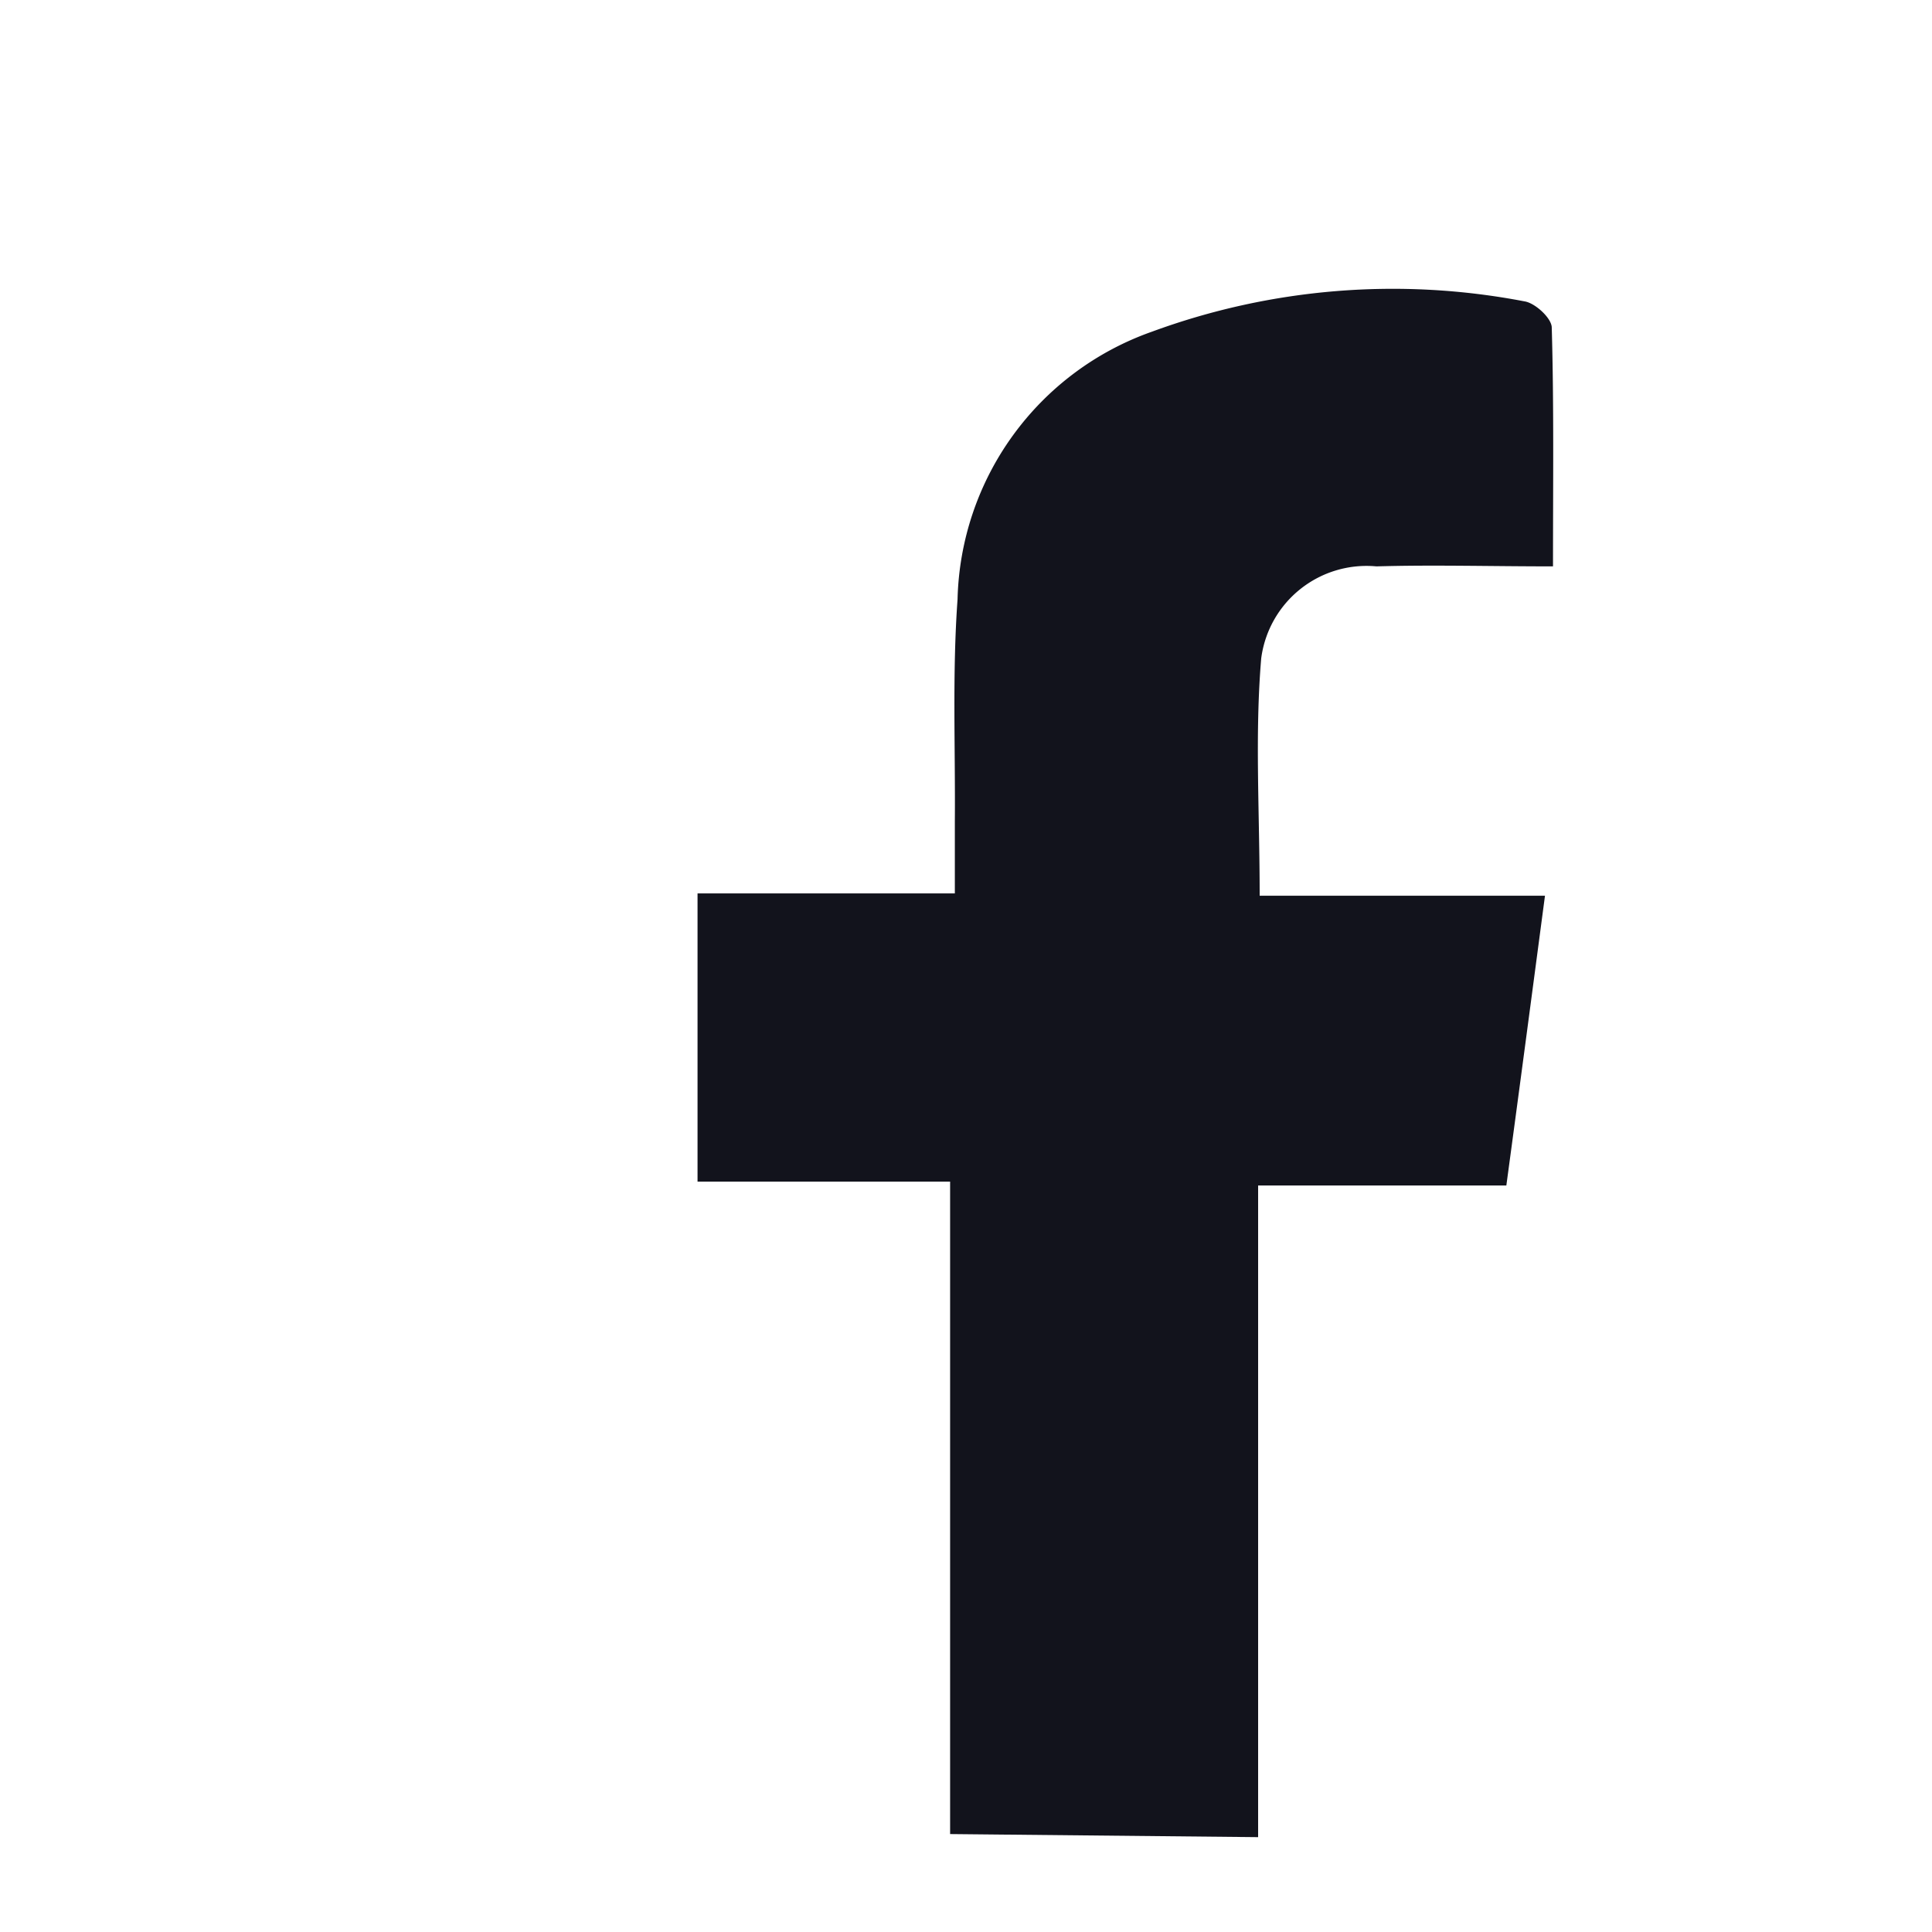<svg xmlns="http://www.w3.org/2000/svg" width="20.003" height="20" viewBox="0 0 20.003 20">
    <path fill="#12131c" d="M65.135 42.055V35.3H62.52v-2.984h2.664v-.744c.006-.768-.027-1.54.028-2.3a3.015 3.015 0 0 1 2.013-2.772 7.225 7.225 0 0 1 3.856-.314c.11.016.279.172.283.268.023.8.013 1.6.013 2.476-.647 0-1.239-.017-1.828 0a1.1 1.1 0 0 0-1.193.952c-.067.793-.016 1.594-.016 2.458h2.954c-.137 1.036-.264 1.995-.4 3h-2.57v6.747" transform="translate(-55.298 -23.066)"/>
    <path fill="none" d="M19.99 15.4a4.5 4.5 0 0 1-4.66 4.6q-5.306.014-10.614 0A4.532 4.532 0 0 1 0 15.27q.005-5.242 0-10.486A4.529 4.529 0 0 1 4.73.015q5.278-.021 10.557 0A4.523 4.523 0 0 1 20 4.739c0 1.766.011 8.873-.01 10.661z" transform="translate(0 -.003)"/>
</svg>
